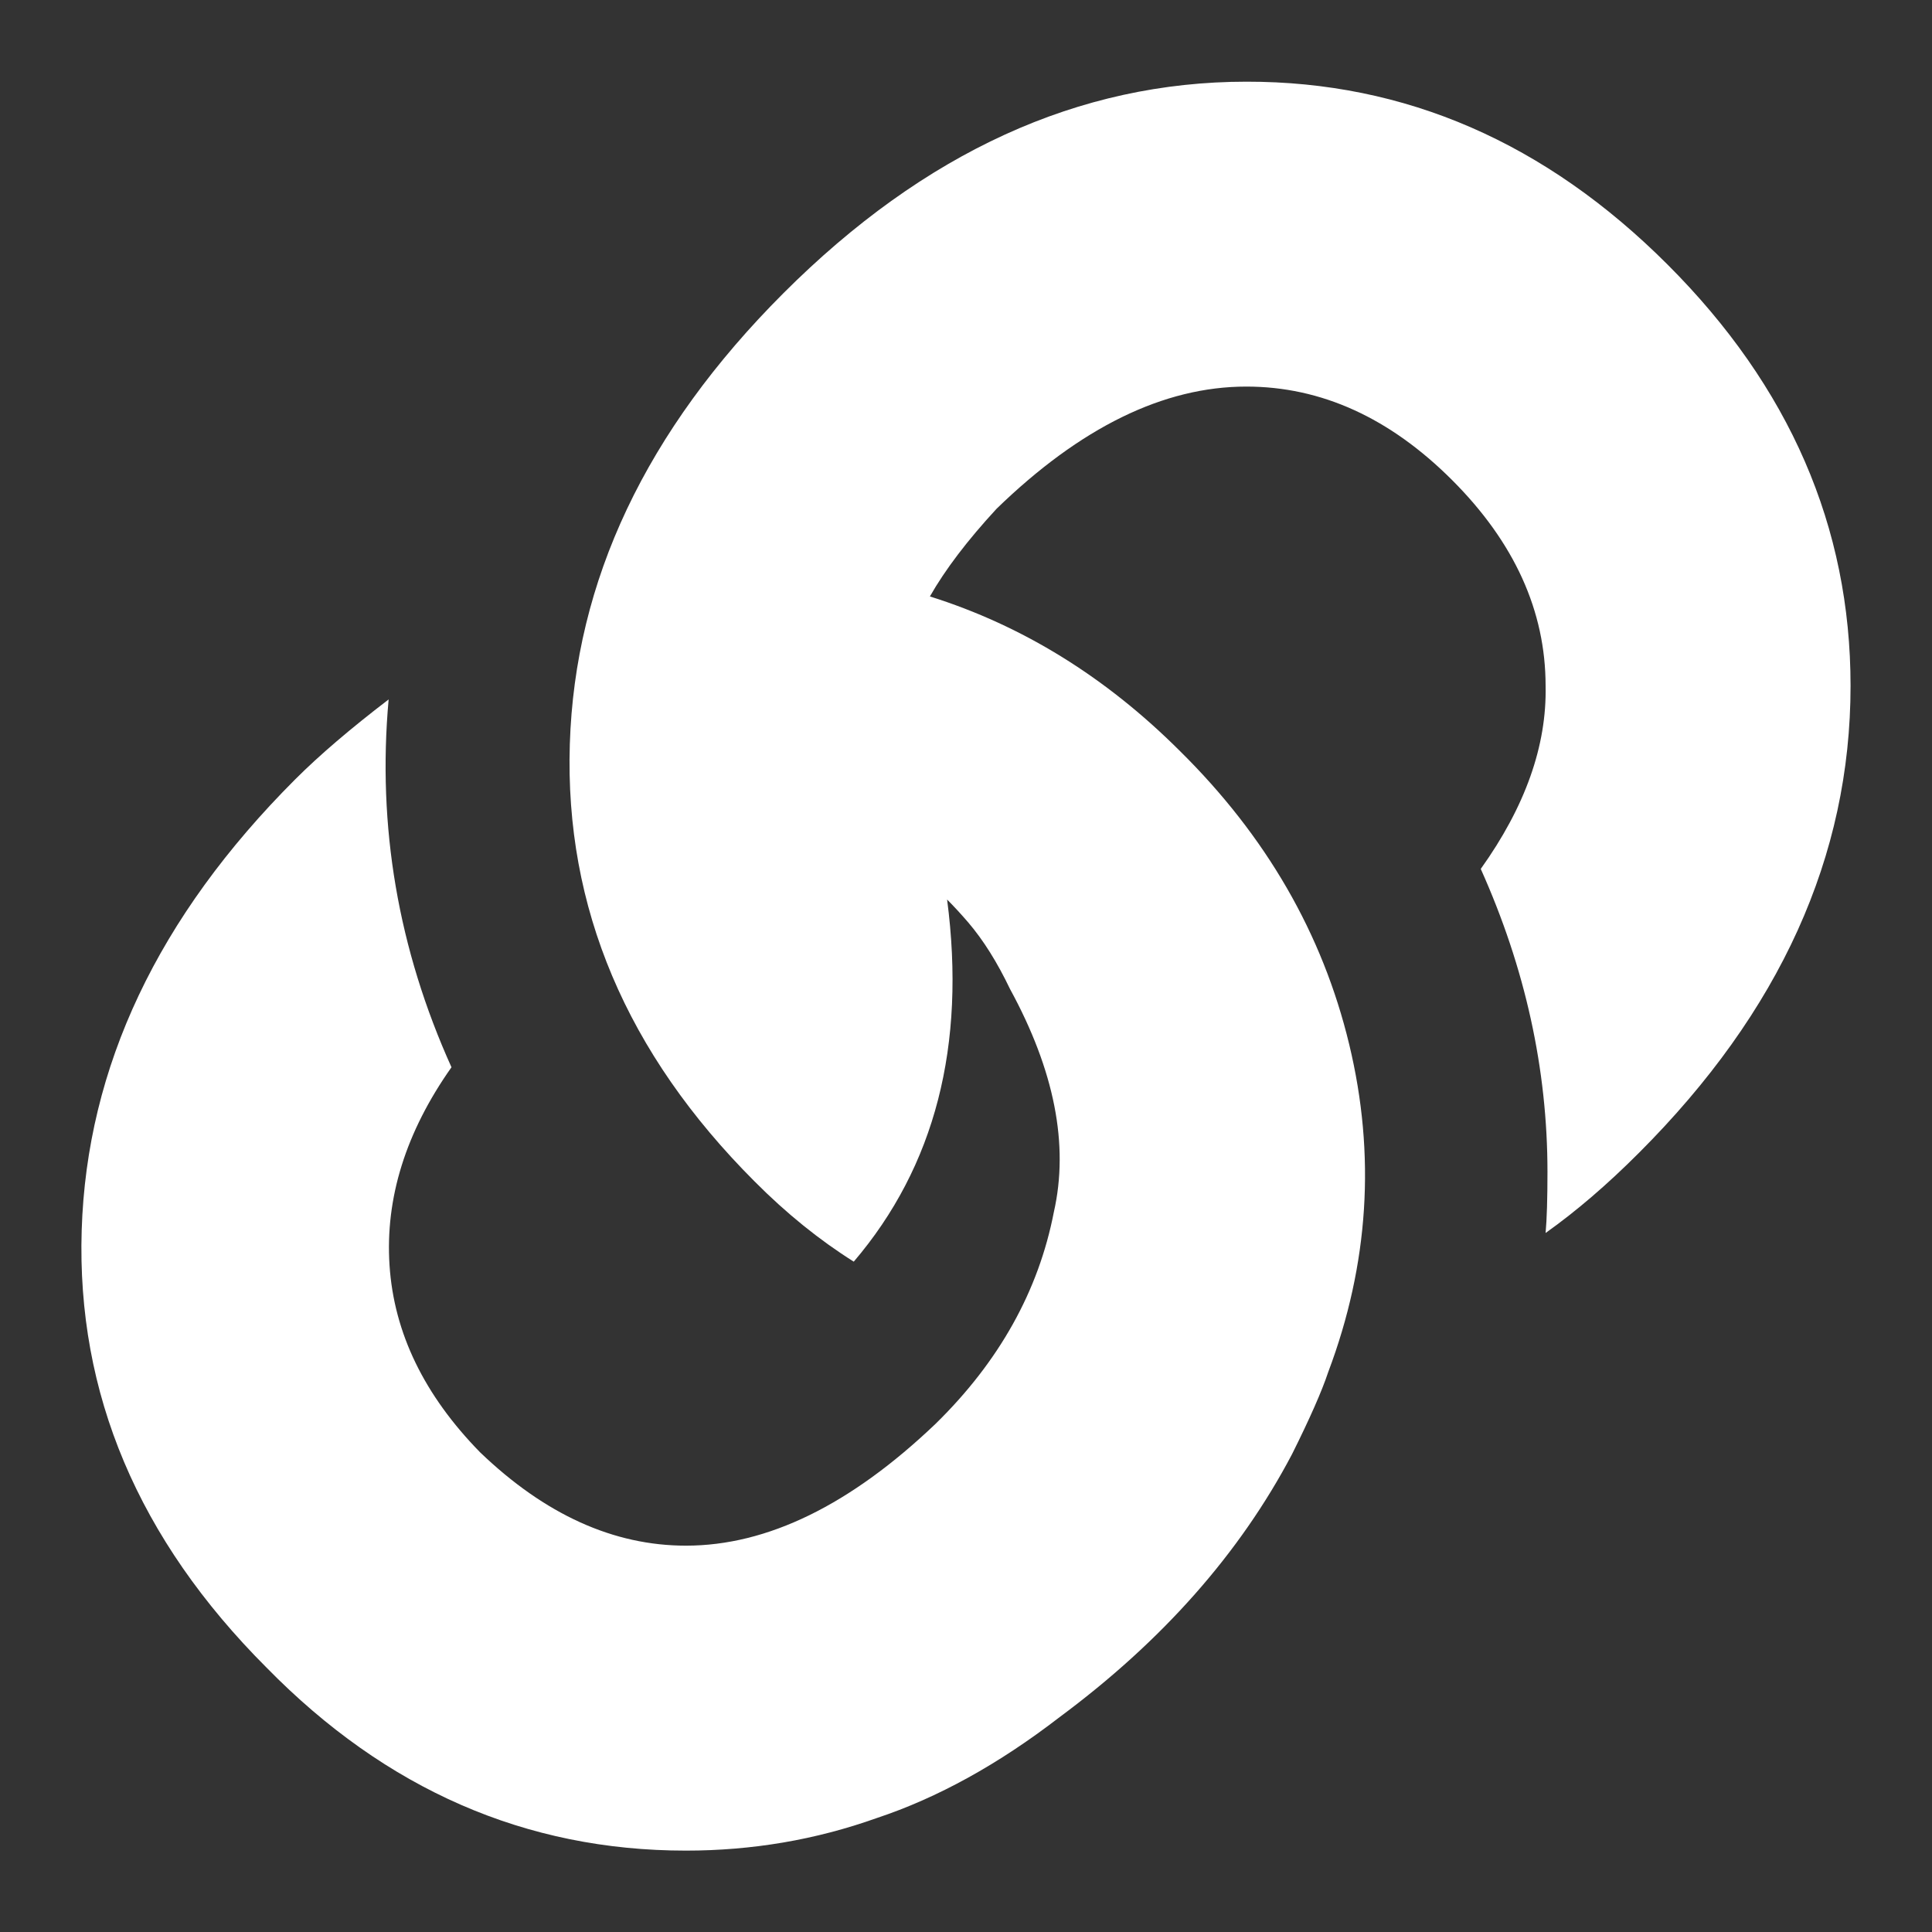 <?xml version="1.0" encoding="utf-8"?>
<!-- Generator: Adobe Illustrator 17.1.0, SVG Export Plug-In . SVG Version: 6.00 Build 0)  -->
<!DOCTYPE svg PUBLIC "-//W3C//DTD SVG 1.1 Basic//EN" "http://www.w3.org/Graphics/SVG/1.1/DTD/svg11-basic.dtd">
<svg version="1.1" baseProfile="basic" xmlns="http://www.w3.org/2000/svg" xmlns:xlink="http://www.w3.org/1999/xlink" x="0px"
	 y="0px" width="32px" height="32px" viewBox="0 0 32 32" xml:space="preserve">

<rect x="0" y="0" width="32" height="32" fill="#333333" stroke="none"/>

<g id="Layer_1">
	<g>
		<path fill="#FFFFFF" d="M27.62,4.382c2.021,2.02,3.031,4.346,3.031,6.978c0,2.822-1.168,5.399-3.505,7.735
			c-0.527,0.528-1.042,0.969-1.546,1.327c0.021-0.232,0.031-0.57,0.031-1.011c0-1.704-0.368-3.377-1.105-5.019
			c0.737-1.031,1.095-2.042,1.074-3.031c0-1.241-0.517-2.378-1.548-3.409s-2.168-1.549-3.409-1.549
			c-1.369,0-2.748,0.676-4.136,2.023c-0.485,0.525-0.852,1.009-1.105,1.453c1.537,0.483,2.915,1.337,4.136,2.555
			c1.431,1.411,2.368,3.031,2.809,4.864c0.441,1.83,0.326,3.641-0.348,5.429c-0.105,0.316-0.305,0.77-0.599,1.359
			c-0.863,1.64-2.147,3.093-3.851,4.356c-1.01,0.779-2.021,1.337-3.031,1.672c-1.01,0.36-2.063,0.538-3.157,0.538
			c-2.651,0-4.967-1.011-6.946-3.031c-2.126-2.126-3.146-4.541-3.062-7.244c0.084-2.706,1.263-5.194,3.536-7.468
			c0.4-0.4,0.916-0.841,1.548-1.324c-0.19,2.104,0.158,4.136,1.041,6.092c-0.757,1.073-1.1,2.168-1.026,3.283
			c0.074,1.117,0.573,2.148,1.5,3.095c1.074,1.031,2.21,1.546,3.41,1.546c1.347,0,2.725-0.673,4.136-2.02
			c1.052-1.031,1.704-2.2,1.957-3.505c0.253-1.115,0.01-2.346-0.726-3.695c-0.211-0.441-0.441-0.809-0.694-1.105
			c-0.126-0.146-0.242-0.271-0.348-0.377c0.316,2.42-0.2,4.42-1.546,5.998c-0.569-0.358-1.116-0.799-1.641-1.327
			c-2.126-2.126-3.147-4.541-3.062-7.244c0.084-2.706,1.263-5.194,3.536-7.468c2.336-2.336,4.893-3.505,7.672-3.505
			C23.274,1.35,25.6,2.362,27.62,4.382z"/>
	</g>
</g>
</svg>
